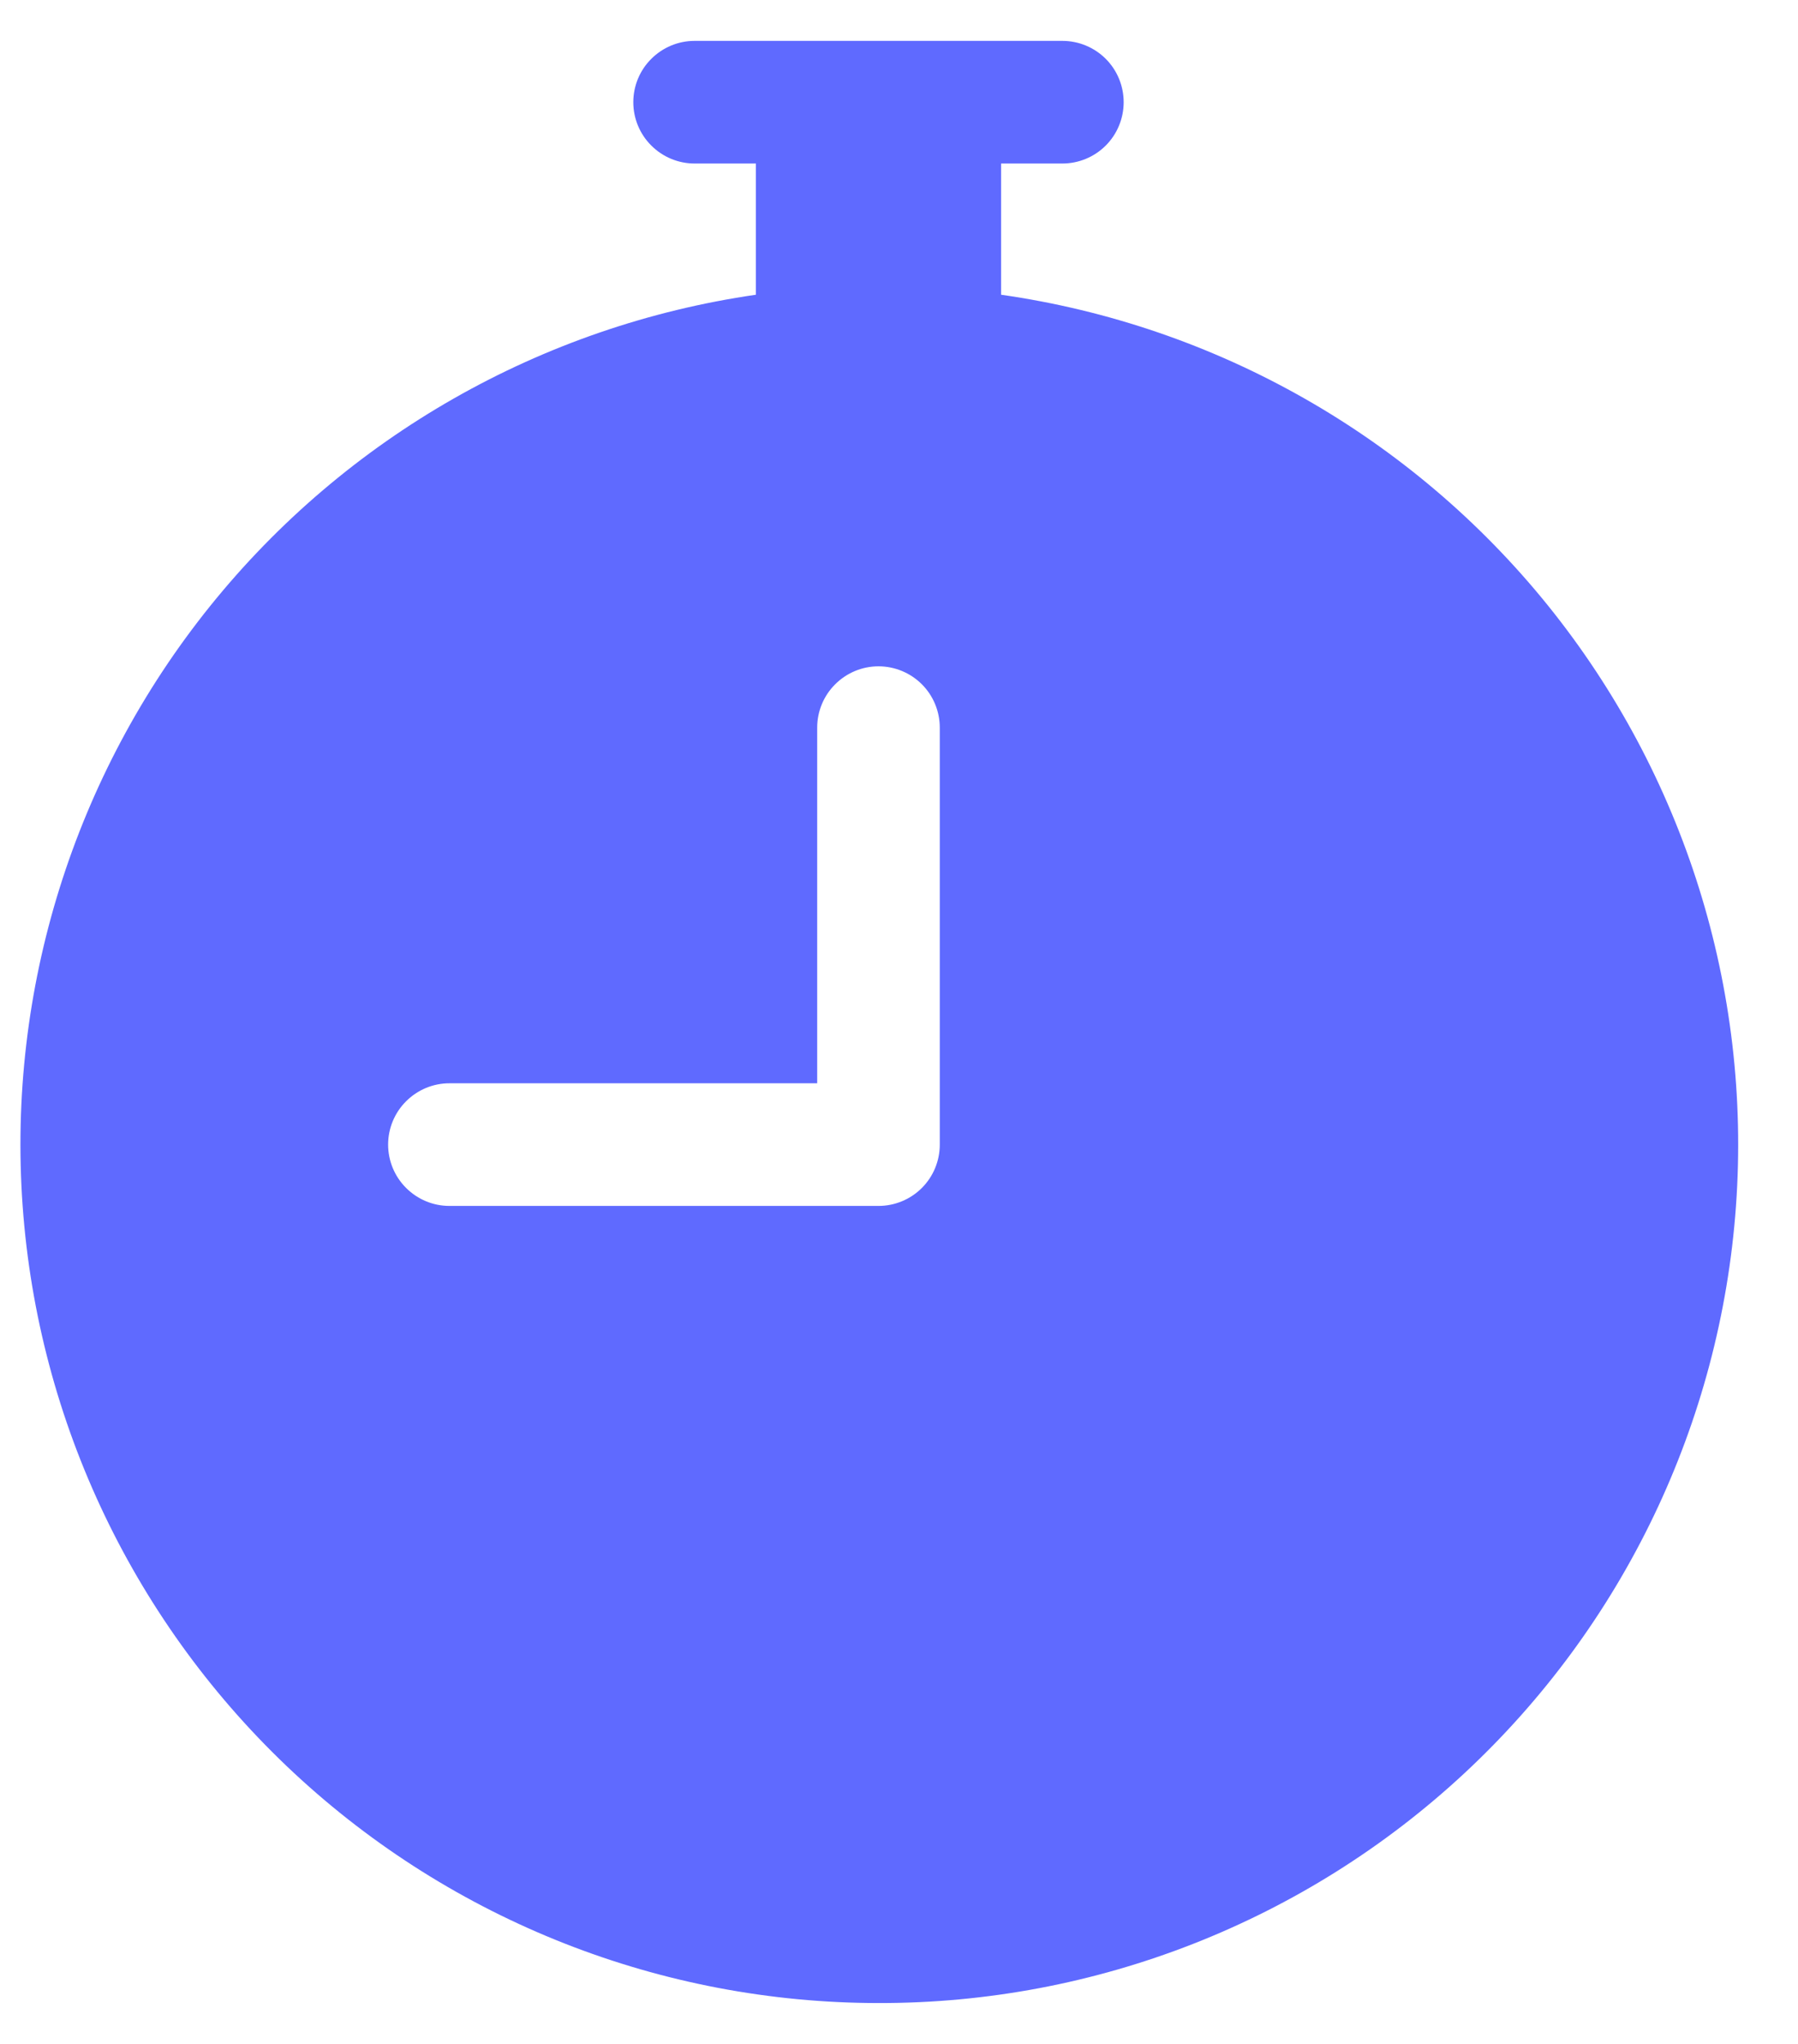 <svg width="22" height="25" viewBox="0 0 22 25" fill="none" xmlns="http://www.w3.org/2000/svg">
<path fill-rule="evenodd" clip-rule="evenodd" d="M8.499 0.5C8.3 0.5 8.11 0.579 7.969 0.72C7.828 0.86 7.749 1.051 7.749 1.25C7.749 1.449 7.828 1.64 7.969 1.78C8.11 1.921 8.3 2 8.499 2H9.249V3.605C6.622 3.985 4.236 5.345 2.571 7.413C0.907 9.481 0.087 12.103 0.277 14.75C0.467 17.398 1.653 19.876 3.596 21.685C5.539 23.494 8.095 24.499 10.749 24.5C13.407 24.505 15.968 23.501 17.915 21.692C19.862 19.883 21.051 17.403 21.241 14.752C21.432 12.101 20.609 9.476 18.941 7.407C17.272 5.339 14.881 3.98 12.249 3.605V2H12.999C13.198 2 13.389 1.921 13.53 1.78C13.67 1.64 13.749 1.449 13.749 1.25C13.749 1.051 13.67 0.86 13.53 0.72C13.389 0.579 13.198 0.5 12.999 0.5H8.499ZM11.499 8.9C11.499 8.701 11.42 8.51 11.28 8.37C11.139 8.229 10.948 8.15 10.749 8.15C10.55 8.15 10.36 8.229 10.219 8.37C10.078 8.51 9.999 8.701 9.999 8.9V13.25H5.499C5.3 13.25 5.11 13.329 4.969 13.47C4.828 13.61 4.749 13.801 4.749 14C4.749 14.199 4.828 14.39 4.969 14.53C5.11 14.671 5.3 14.75 5.499 14.75H10.749C10.948 14.75 11.139 14.671 11.28 14.53C11.42 14.39 11.499 14.199 11.499 14V8.9Z" fill="#5F6AFF"/>
</svg>
